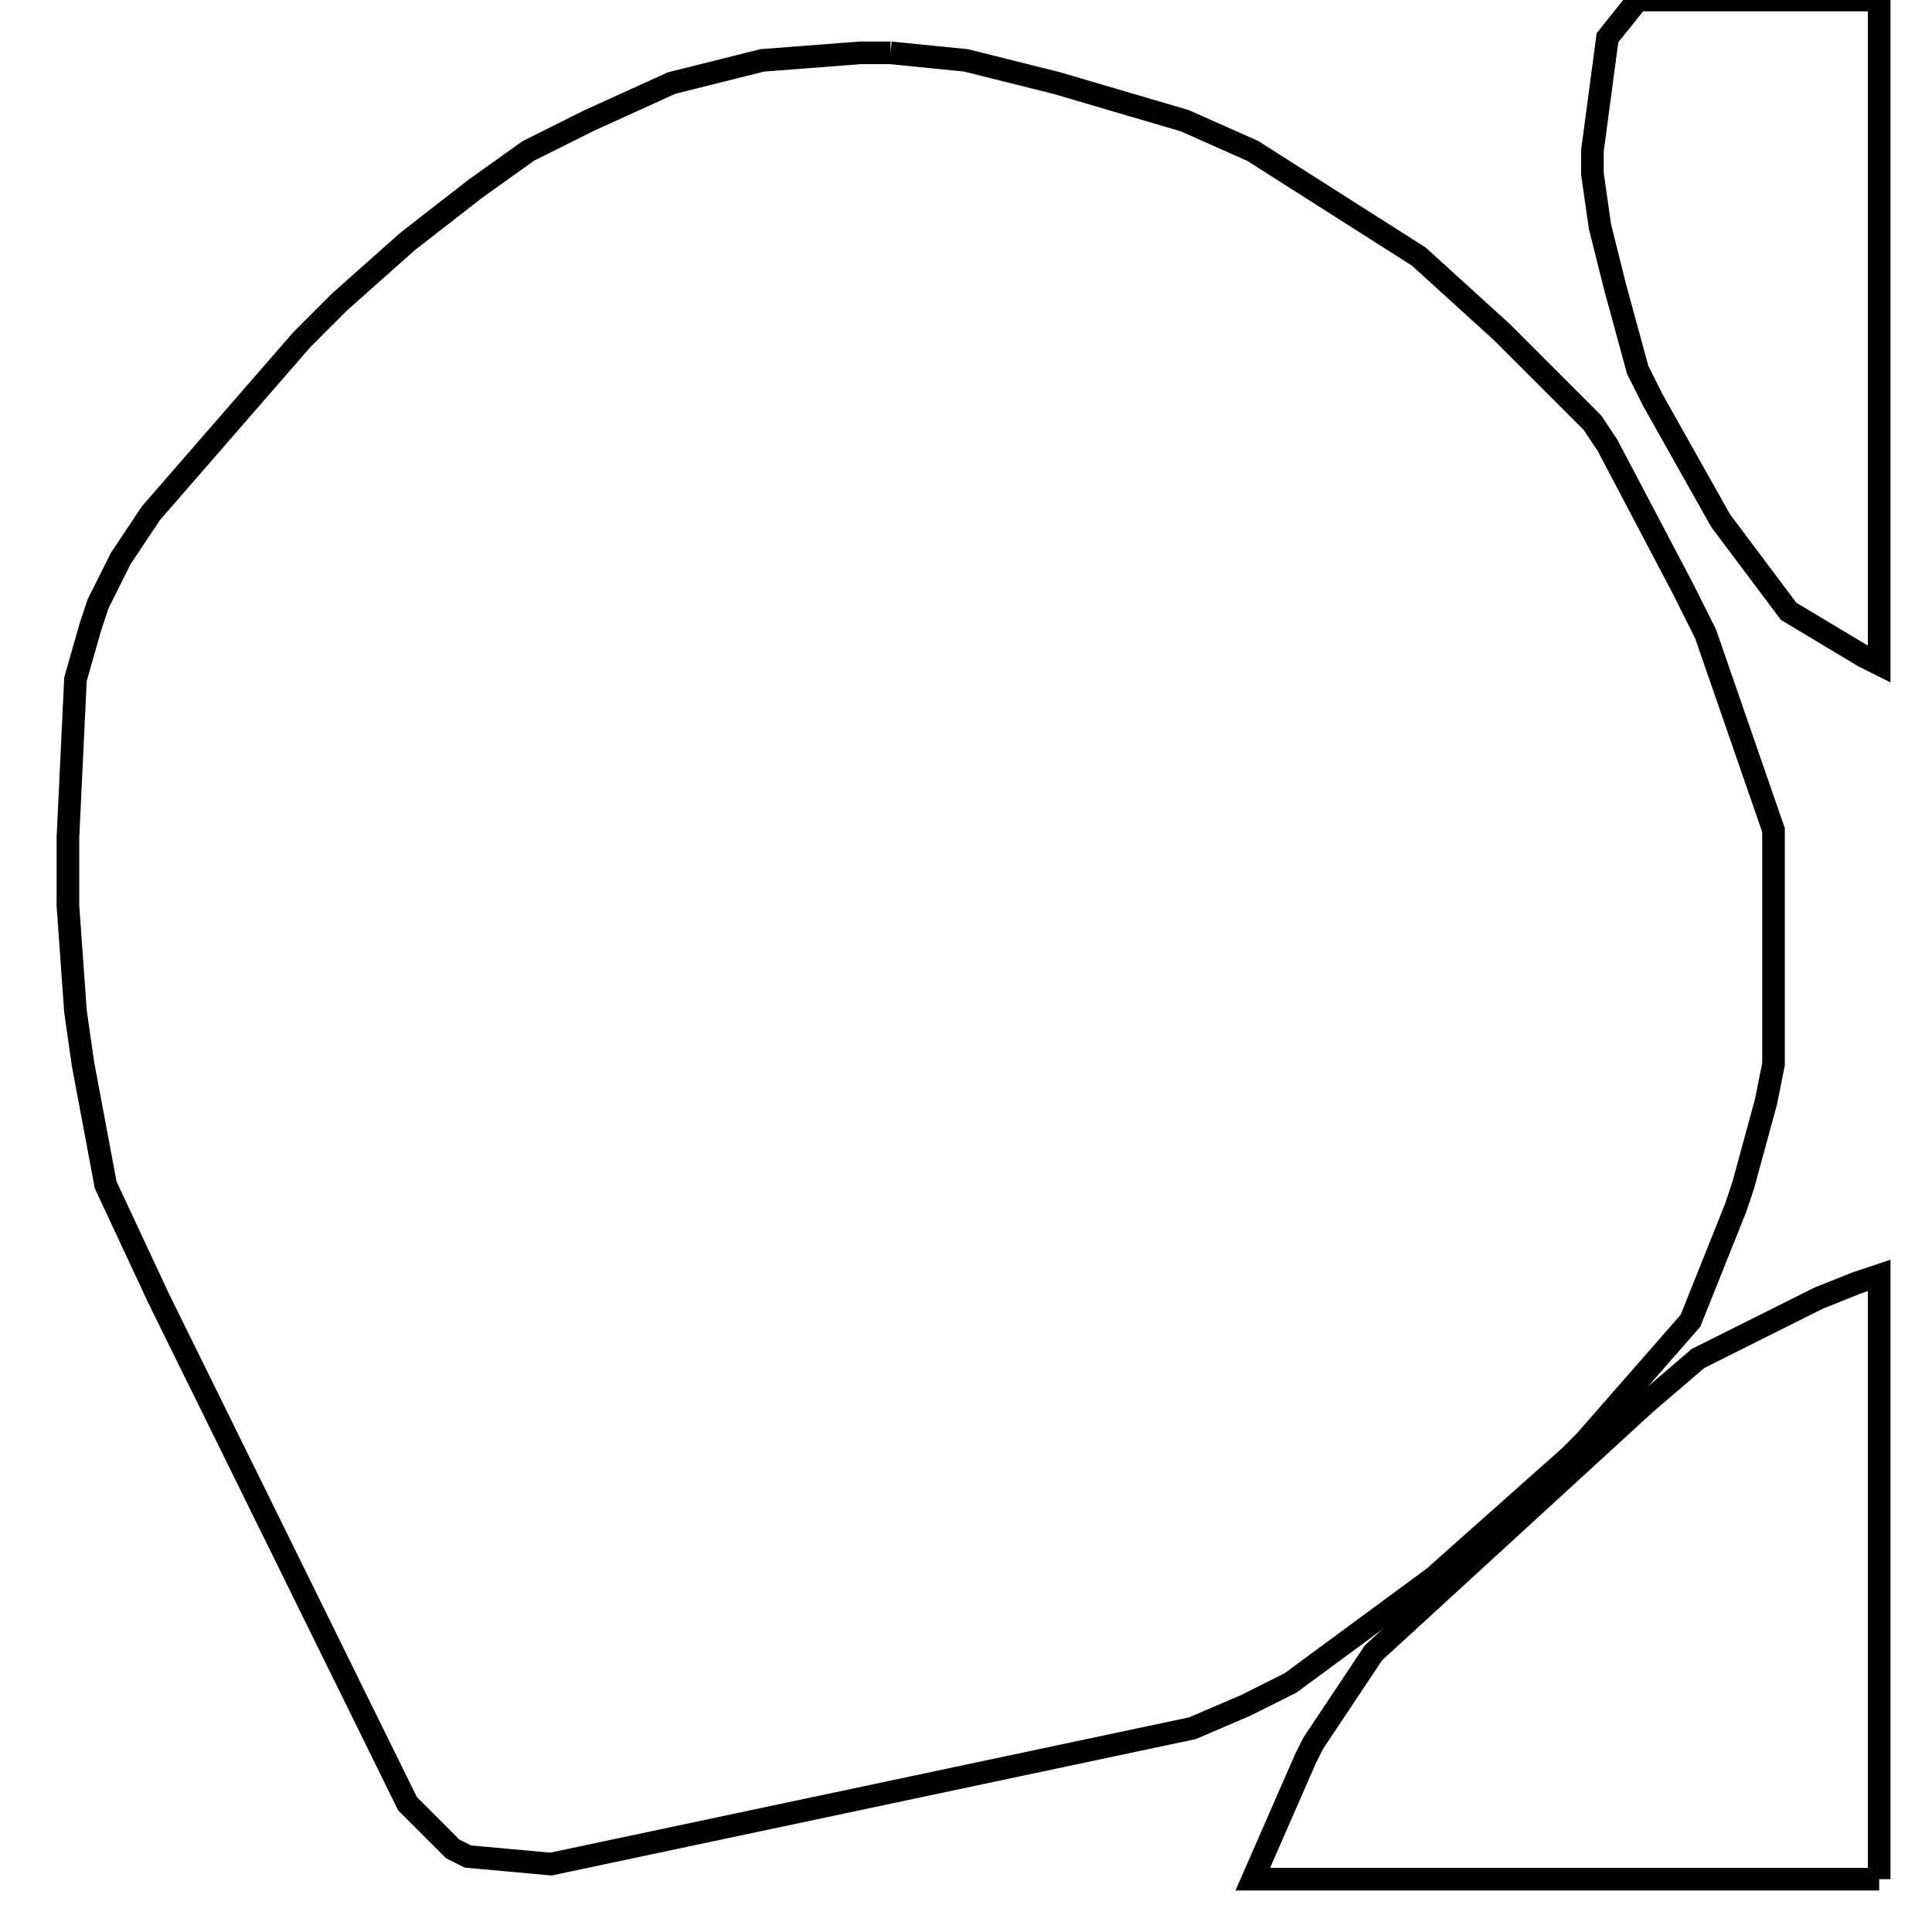 <svg width="256" height="256" xmlns="http://www.w3.org/2000/svg" fill-opacity="0" stroke="black" stroke-width="3" ><path d="M118 7 128 8 140 11 157 16 166 20 188 34 199 44 211 56 213 59 223 78 226 84 235 110 235 141 234 146 231 157 230 160 224 175 210 191 208 193 190 209 171 223 165 226 158 229 73 247 62 246 60 245 54 239 21 172 14 157 11 141 10 134 9 120 9 111 10 90 12 83 13 80 16 74 20 68 40 45 45 40 54 32 63 25 70 20 78 16 89 11 101 8 114 7 118 7 "/><path d="M249 249 166 249 173 233 174 231 182 219 218 186 225 180 241 172 246 170 249 169 249 249 "/><path d="M249 0 249 88 247 87 237 81 228 69 219 53 217 49 214 38 212 30 211 23 211 20 213 5 217 0 249 0 "/></svg>